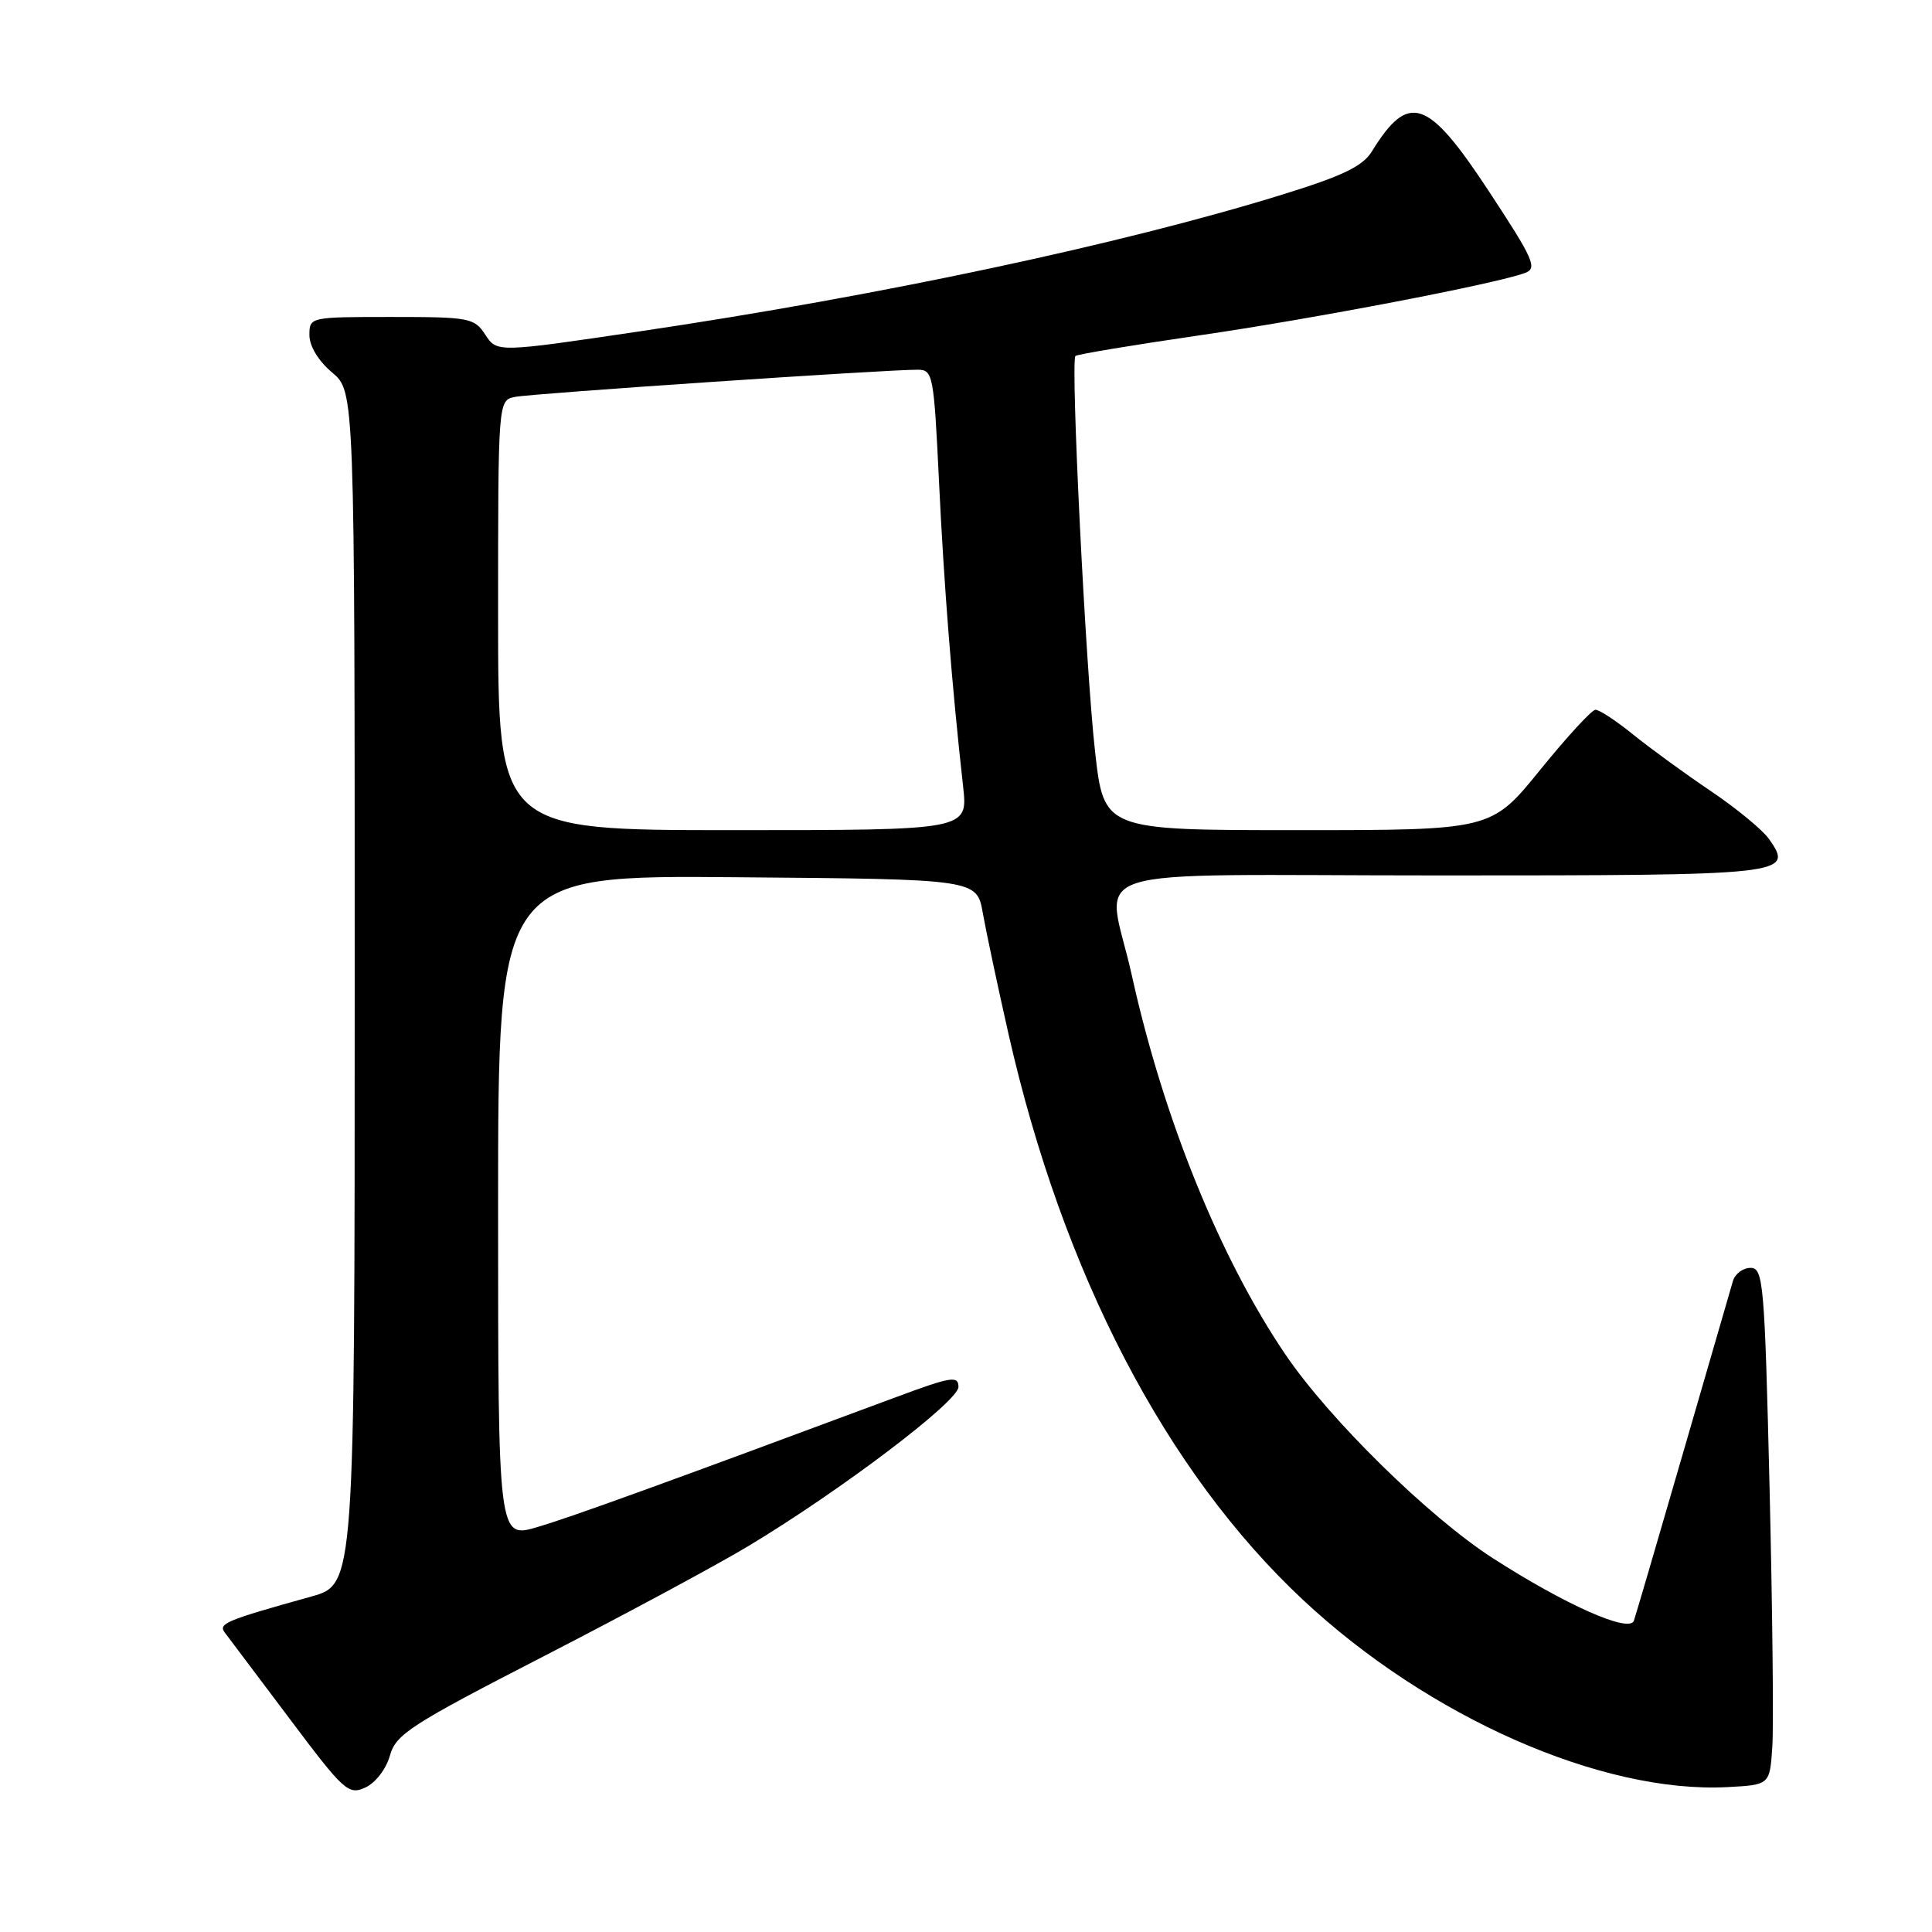 <?xml version="1.0" encoding="UTF-8" standalone="no"?>
<!DOCTYPE svg PUBLIC "-//W3C//DTD SVG 1.1//EN" "http://www.w3.org/Graphics/SVG/1.1/DTD/svg11.dtd" >
<svg xmlns="http://www.w3.org/2000/svg" xmlns:xlink="http://www.w3.org/1999/xlink" version="1.1" viewBox="0 0 256 256">
 <g >
 <path fill="currentColor"
d=" M 51.66 232.64 C 52.46 229.79 54.36 228.56 72.07 219.45 C 82.82 213.92 95.03 207.35 99.20 204.84 C 111.39 197.51 126.99 185.69 127.00 183.78 C 127.00 182.25 126.04 182.41 118.75 185.12 C 88.00 196.56 75.85 200.97 71.25 202.33 C 66.00 203.89 66.00 203.89 66.00 159.93 C 66.00 115.97 66.00 115.97 97.72 116.24 C 129.44 116.50 129.44 116.50 130.23 121.00 C 130.67 123.47 132.20 130.68 133.63 137.00 C 140.83 168.75 154.48 194.99 172.64 211.98 C 189.28 227.55 212.24 237.67 228.90 236.80 C 234.50 236.50 234.50 236.50 234.84 231.50 C 235.03 228.75 234.86 213.34 234.48 197.25 C 233.82 169.90 233.65 168.00 231.95 168.00 C 230.95 168.00 229.90 168.79 229.62 169.75 C 229.34 170.71 226.37 180.95 223.02 192.50 C 219.67 204.05 216.74 214.06 216.50 214.75 C 215.91 216.43 207.43 212.66 197.78 206.45 C 189.30 200.98 176.17 188.09 170.34 179.50 C 161.66 166.71 154.17 148.22 149.97 129.23 C 146.67 114.28 141.35 116.00 190.88 116.00 C 236.97 116.00 237.73 115.92 234.41 111.18 C 233.57 109.98 230.10 107.12 226.69 104.82 C 223.29 102.53 218.65 99.15 216.40 97.33 C 214.14 95.50 211.89 94.02 211.40 94.05 C 210.90 94.07 207.60 97.67 204.05 102.05 C 197.60 110.00 197.60 110.00 171.94 110.00 C 146.27 110.00 146.27 110.00 145.10 99.57 C 143.85 88.50 141.84 47.83 142.50 47.17 C 142.72 46.95 150.00 45.74 158.70 44.47 C 173.89 42.27 198.15 37.62 202.07 36.17 C 203.75 35.55 203.24 34.40 197.23 25.26 C 189.17 13.01 186.65 12.17 181.79 20.05 C 180.56 22.04 177.95 23.30 169.86 25.80 C 148.65 32.37 116.43 39.22 84.68 43.92 C 65.86 46.71 65.86 46.71 64.31 44.36 C 62.85 42.12 62.22 42.00 51.88 42.00 C 41.05 42.00 41.00 42.01 41.00 44.41 C 41.00 45.86 42.19 47.83 44.00 49.35 C 47.00 51.87 47.00 51.87 47.00 130.91 C 47.00 209.94 47.00 209.94 41.25 211.55 C 29.86 214.72 28.87 215.14 29.80 216.34 C 30.28 216.98 34.14 222.10 38.36 227.72 C 45.57 237.33 46.17 237.88 48.40 236.86 C 49.74 236.25 51.16 234.42 51.66 232.64 Z  M 66.00 81.52 C 66.00 53.04 66.00 53.04 68.25 52.59 C 70.48 52.14 117.56 48.96 121.61 48.99 C 123.62 49.00 123.74 49.65 124.42 63.75 C 125.08 77.57 126.12 90.79 127.62 104.25 C 128.26 110.00 128.26 110.00 97.13 110.00 C 66.00 110.00 66.00 110.00 66.00 81.52 Z "/>
</g>
</svg>